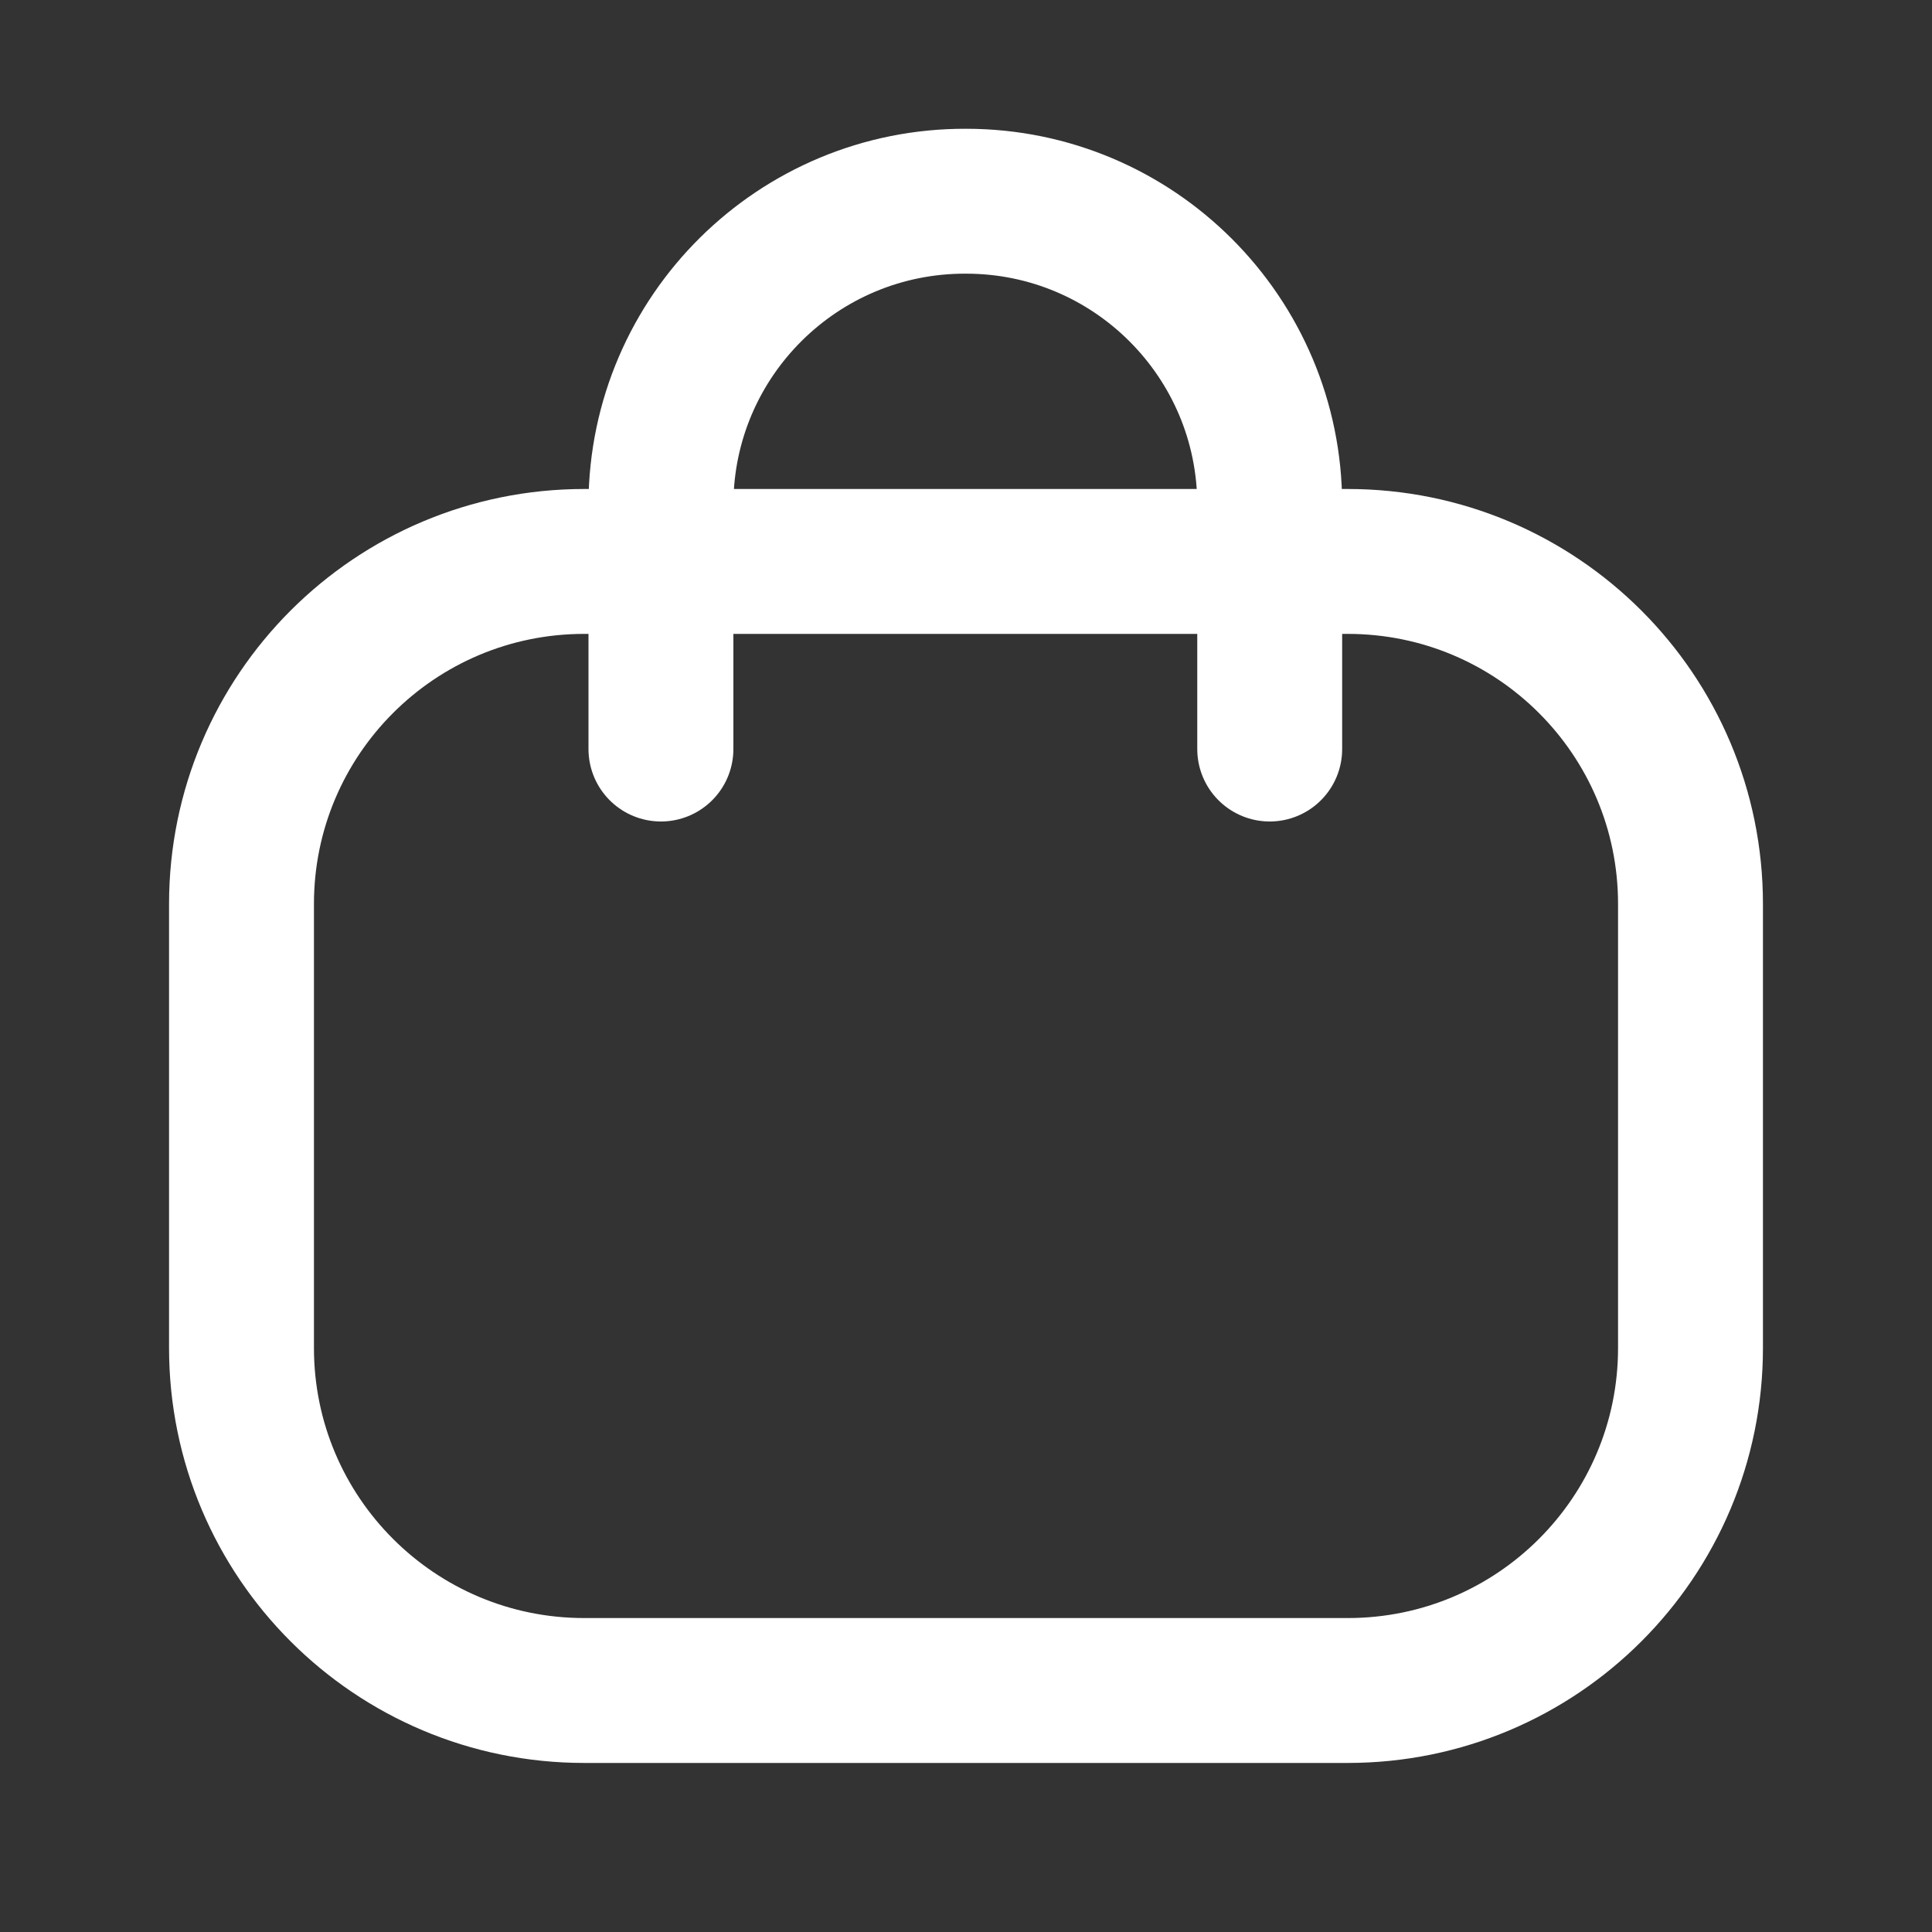 <svg width="20" height="20" viewBox="0 0 20 20" fill="none" xmlns="http://www.w3.org/2000/svg">
<rect x="0" y="0" width="20" height="20" fill="#333333" stroke="none"/>
<path d="M13.144 7.754V5.227C13.144 3.491 11.737 2.083 10.001 2.083C8.264 2.076 6.85 3.477 6.842 5.213V5.227V7.754" stroke="white" stroke-width="1.5" stroke-linecap="round" stroke-linejoin="round"/>
<path fill-rule="evenodd" clip-rule="evenodd" d="M13.952 17.5H6.048C4.088 17.5 2.5 15.913 2.5 13.954V9.358C2.5 7.399 4.088 5.812 6.048 5.812H13.952C15.912 5.812 17.5 7.399 17.5 9.358V13.954C17.5 15.913 15.912 17.5 13.952 17.5Z" stroke="white" stroke-width="1.5" stroke-linecap="round" stroke-linejoin="round"/>
</svg>
